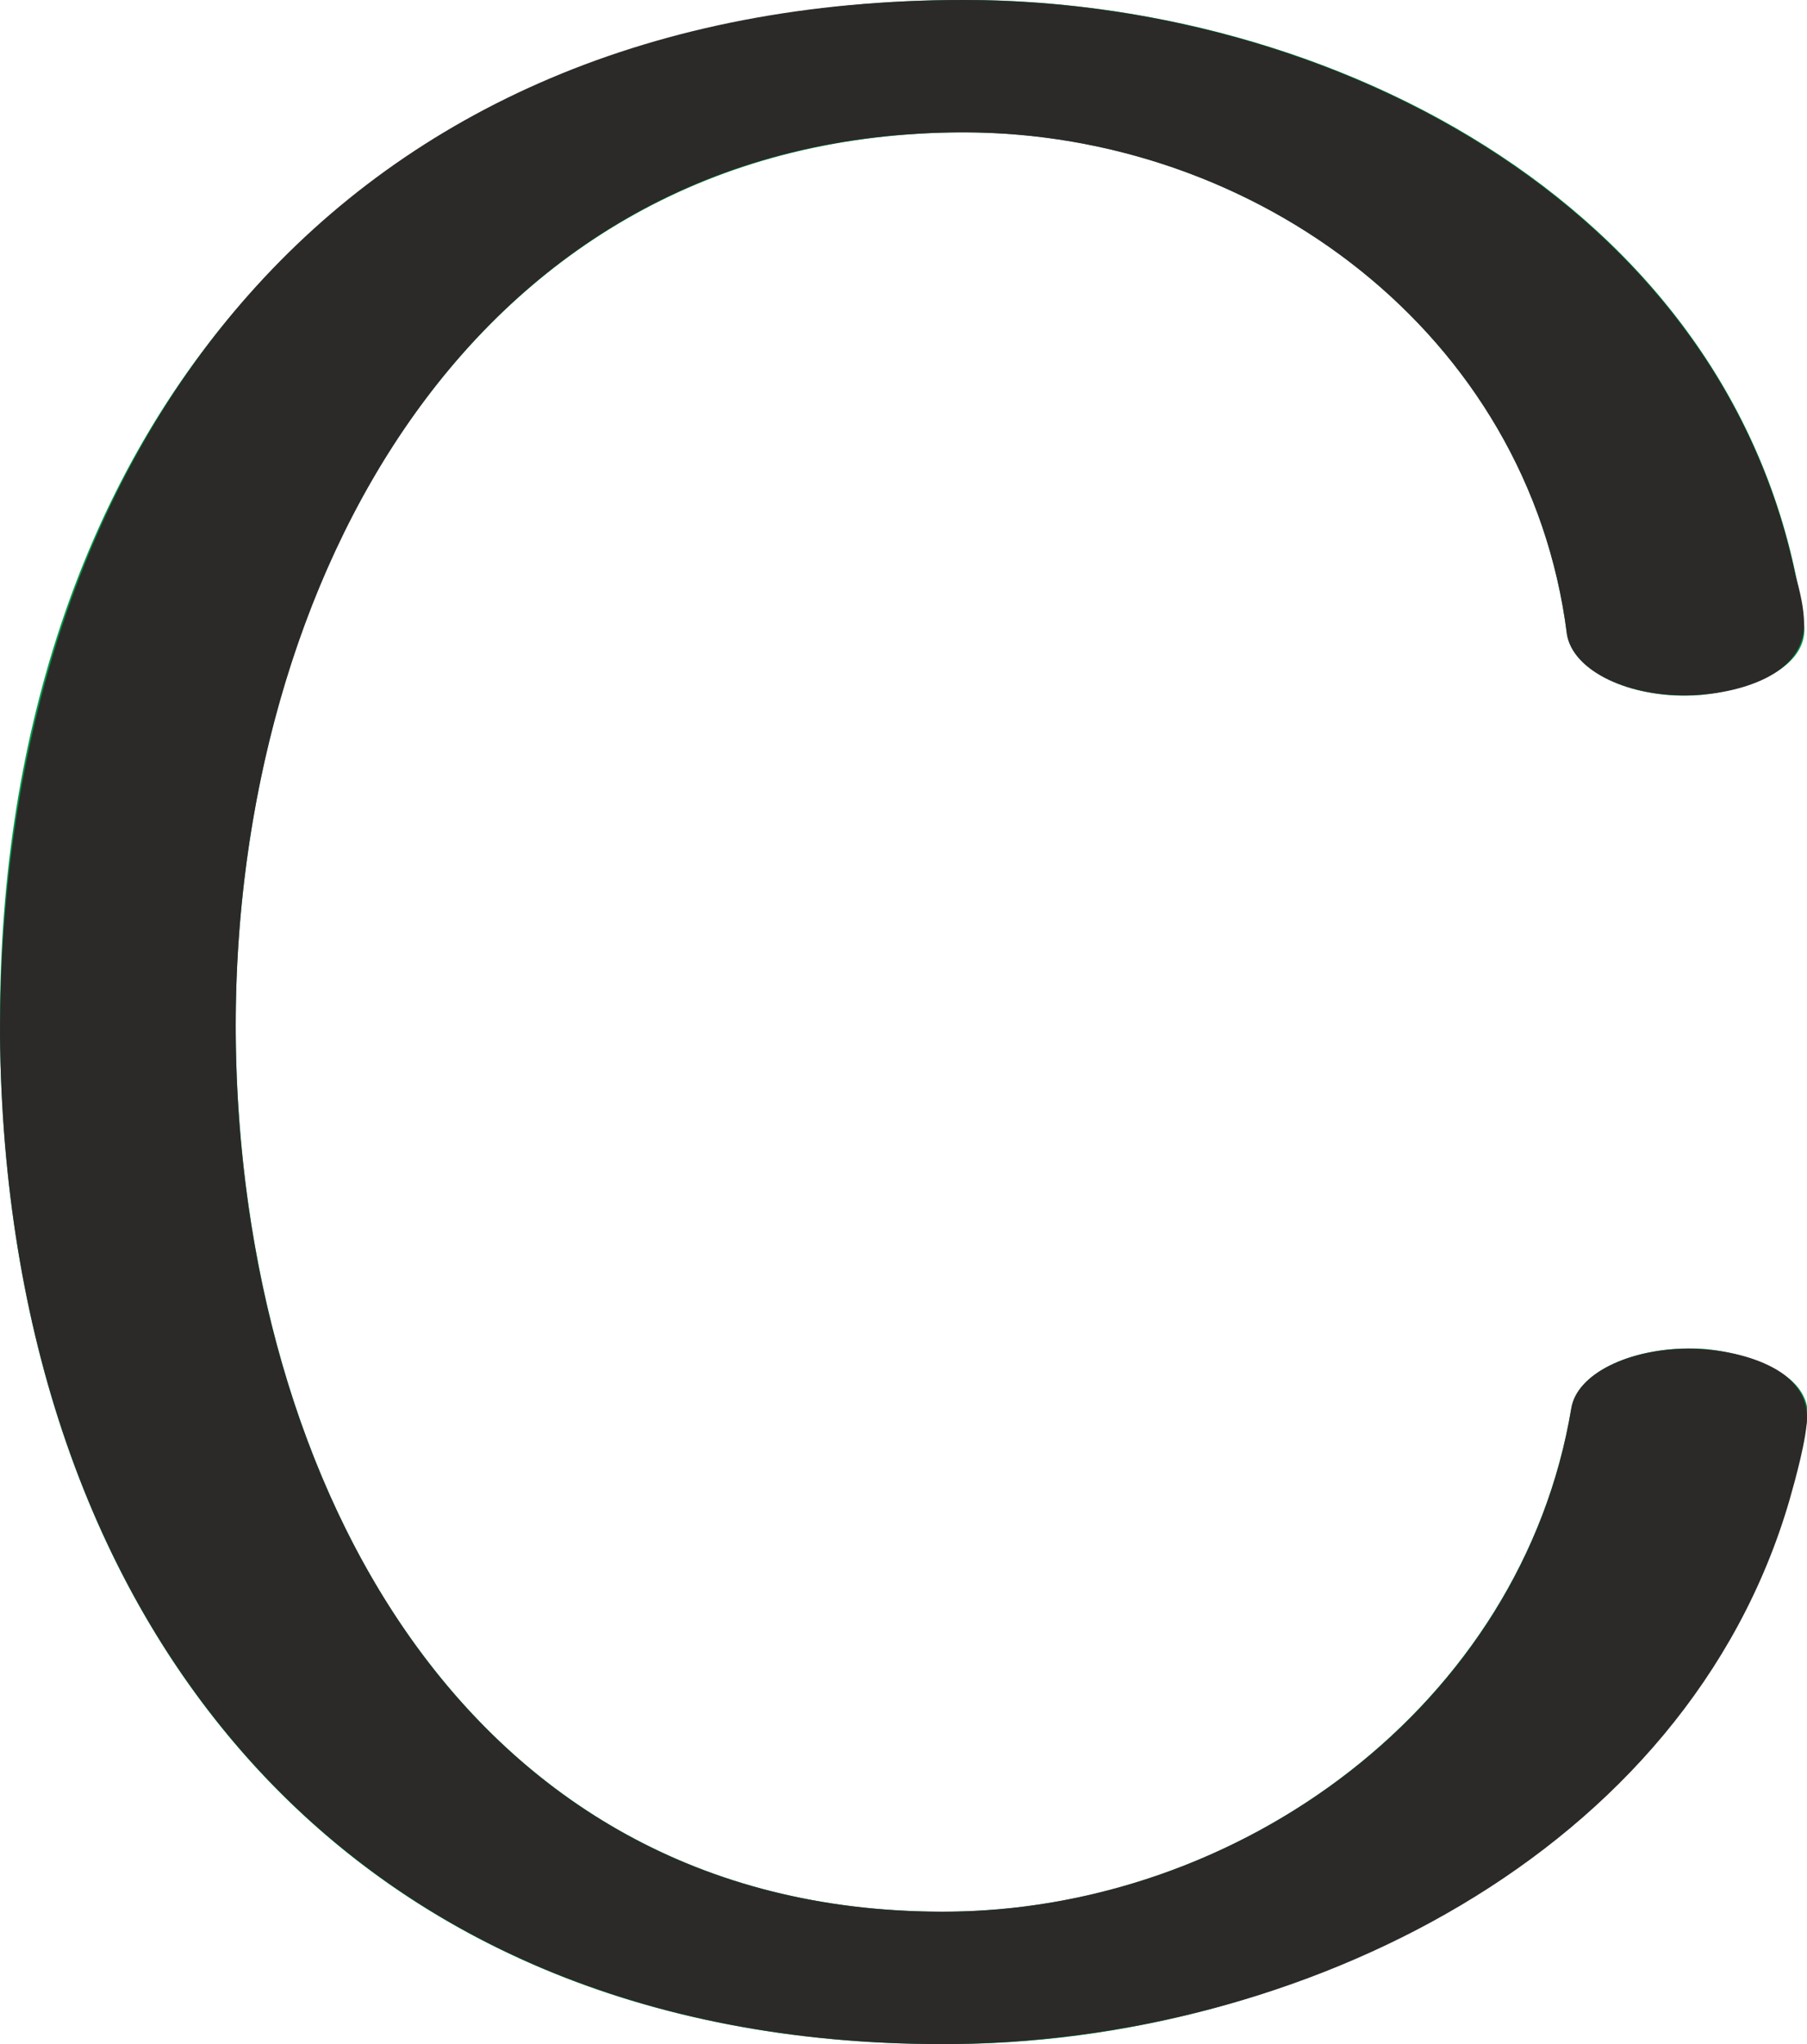 <?xml version="1.0" encoding="UTF-8"?>
<!DOCTYPE svg PUBLIC "-//W3C//DTD SVG 1.1//EN" "http://www.w3.org/Graphics/SVG/1.1/DTD/svg11.dtd">
<!-- Creator: CorelDRAW X8 -->
<svg xmlns="http://www.w3.org/2000/svg" xml:space="preserve" width="1242px" height="1405px" version="1.1" style="shape-rendering:geometricPrecision; text-rendering:geometricPrecision; image-rendering:optimizeQuality; fill-rule:evenodd; clip-rule:evenodd"
viewBox="0 0 1242 1405"
 xmlns:xlink="http://www.w3.org/1999/xlink">
 <defs>
  <style type="text/css">
   <![CDATA[
    .fil1 {fill:#2B2A29;fill-rule:nonzero}
    .fil0 {fill:#009846;fill-rule:nonzero}
   ]]>
  </style>
 </defs>
 <g id="Layer_x0020_1">
  <path class="fil0" d="M1240 429c4,35 -51,48 -76,49 -44,2 -83,-17 -87,-42 -26,-208 -217,-348 -421,-345 -337,5 -496,316 -494,620 3,308 160,606 491,603 201,-2 393,-143 427,-346 4,-25 44,-43 88,-41 25,1 80,15 74,50 -47,274 -327,426 -586,428 -415,4 -652,-286 -656,-693 -4,-405 234,-706 652,-712 264,-4 551,146 588,429z"/>
 </g>
 <g id="Layer_x0020_1_0">
  <path class="fil1" d="M1161 927c-41,0 -77,17 -81,41 -34,205 -229,346 -432,346 -337,0 -486,-312 -486,-609 0,-302 161,-614 500,-614 202,0 389,139 415,345 4,24 39,42 81,42 30,0 82,-11 82,-49 0,-11 -3,-23 -6,-34 -54,-257 -322,-395 -572,-395 -427,0 -662,303 -662,712 4,404 238,693 648,693 245,0 511,-130 582,-374 4,-14 12,-43 12,-57 0,-36 -52,-47 -81,-47z"/>
 </g>
</svg>
